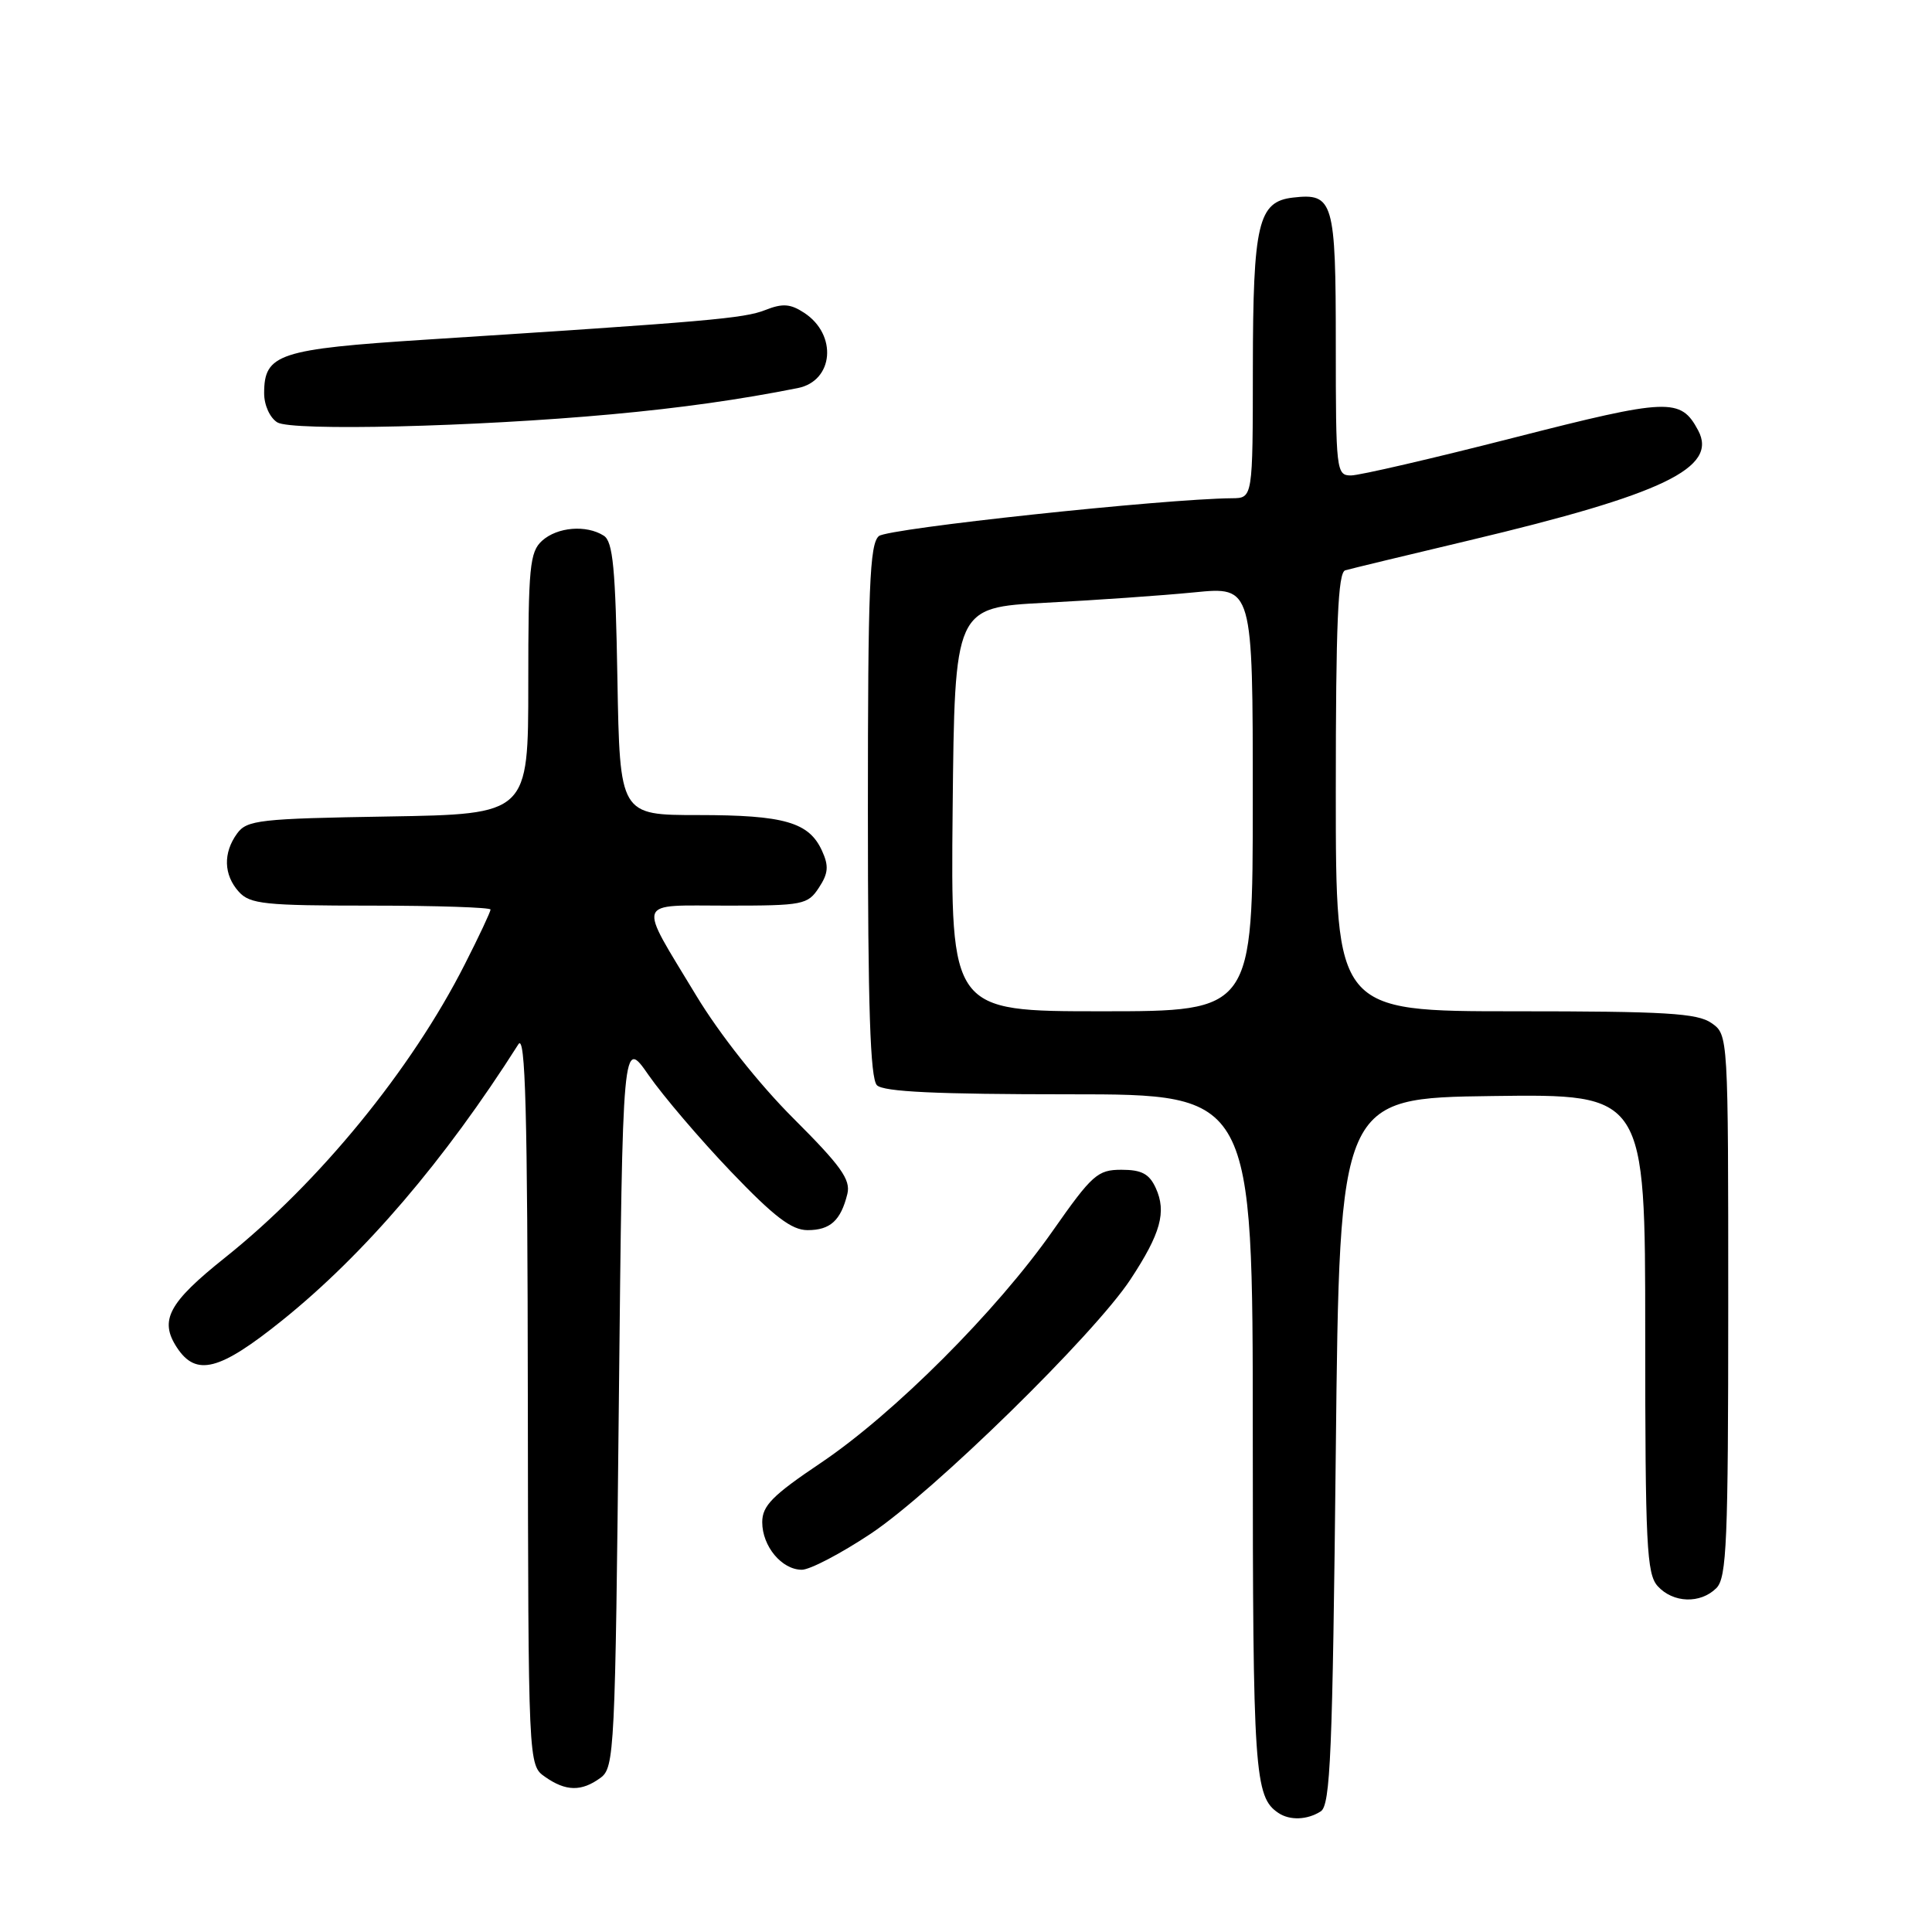 <?xml version="1.0" encoding="UTF-8" standalone="no"?>
<!DOCTYPE svg PUBLIC "-//W3C//DTD SVG 1.1//EN" "http://www.w3.org/Graphics/SVG/1.1/DTD/svg11.dtd" >
<svg xmlns="http://www.w3.org/2000/svg" xmlns:xlink="http://www.w3.org/1999/xlink" version="1.1" viewBox="0 0 256 256">
 <g >
 <path fill="currentColor"
d=" M 175.00 240.02 C 176.29 239.21 176.57 232.42 177.00 192.29 C 177.50 145.50 177.50 145.50 197.75 145.23 C 218.00 144.96 218.00 144.96 218.00 176.65 C 218.00 204.74 218.19 208.55 219.65 210.17 C 221.69 212.42 225.32 212.54 227.43 210.43 C 228.80 209.06 229.00 204.26 229.00 172.99 C 229.00 137.11 229.00 137.11 226.78 135.56 C 224.92 134.25 220.68 134.00 200.78 134.00 C 177.00 134.00 177.00 134.00 177.00 104.97 C 177.00 82.60 177.29 75.85 178.25 75.57 C 178.94 75.37 186.36 73.58 194.74 71.59 C 220.42 65.48 227.67 61.99 225.01 57.02 C 222.69 52.69 221.13 52.75 200.58 58.00 C 189.83 60.75 180.12 63.00 179.01 63.00 C 177.07 63.00 177.00 62.37 177.00 45.62 C 177.00 26.63 176.69 25.56 171.33 26.18 C 166.71 26.71 166.03 29.58 166.01 48.75 C 166.00 66.00 166.00 66.00 163.25 66.02 C 154.19 66.10 117.70 70.01 116.46 71.03 C 115.23 72.05 115.00 77.82 115.00 107.42 C 115.00 133.45 115.31 142.91 116.20 143.80 C 117.07 144.67 124.13 145.00 141.70 145.00 C 166.00 145.00 166.00 145.00 166.00 190.07 C 166.00 234.93 166.22 238.11 169.40 240.23 C 170.91 241.24 173.21 241.16 175.00 240.02 Z  M 79.56 235.58 C 81.42 234.22 81.52 232.21 82.00 185.83 C 82.50 137.50 82.50 137.50 85.95 142.47 C 87.85 145.20 92.74 150.94 96.83 155.22 C 102.58 161.23 104.89 163.00 107.01 163.00 C 110.01 163.00 111.41 161.73 112.28 158.20 C 112.74 156.31 111.43 154.48 105.14 148.20 C 100.57 143.64 95.32 137.00 92.25 131.91 C 84.43 118.96 84.07 120.00 96.37 120.00 C 106.41 120.00 107.03 119.88 108.51 117.62 C 109.76 115.72 109.84 114.74 108.92 112.73 C 107.20 108.95 103.92 108.00 92.52 108.00 C 82.13 108.00 82.13 108.00 81.81 89.96 C 81.56 75.26 81.22 71.75 80.00 70.98 C 77.68 69.51 73.85 69.83 71.83 71.65 C 70.19 73.14 70.00 75.12 70.00 90.59 C 70.00 107.88 70.00 107.88 51.42 108.19 C 34.38 108.47 32.72 108.66 31.42 110.44 C 29.54 113.02 29.63 115.93 31.65 118.17 C 33.13 119.80 35.07 120.00 49.15 120.00 C 57.87 120.00 65.00 120.24 65.00 120.52 C 65.00 120.81 63.47 124.08 61.59 127.77 C 54.53 141.71 42.28 156.70 29.82 166.64 C 22.32 172.62 21.08 174.95 23.44 178.55 C 25.99 182.44 29.08 181.64 37.40 174.95 C 48.28 166.20 58.90 153.79 68.69 138.37 C 69.62 136.91 69.90 147.12 69.94 185.19 C 70.00 233.89 70.00 233.89 72.22 235.44 C 74.98 237.38 77.05 237.41 79.56 235.58 Z  M 115.34 203.25 C 123.61 197.76 145.00 176.83 149.80 169.52 C 153.80 163.44 154.59 160.59 153.15 157.43 C 152.29 155.54 151.27 155.00 148.60 155.00 C 145.44 155.00 144.72 155.64 139.49 163.10 C 132.05 173.73 118.43 187.34 108.75 193.85 C 102.35 198.15 101.00 199.52 101.00 201.70 C 101.00 204.89 103.59 208.00 106.25 208.00 C 107.32 208.00 111.41 205.86 115.34 203.25 Z  M 81.00 54.90 C 90.19 54.06 98.04 52.95 105.72 51.42 C 110.47 50.47 110.99 44.35 106.56 41.45 C 104.73 40.25 103.70 40.17 101.38 41.09 C 98.58 42.19 93.93 42.60 56.50 45.00 C 36.91 46.26 35.00 46.89 35.00 52.11 C 35.00 53.69 35.76 55.36 36.75 55.97 C 38.68 57.14 62.96 56.56 81.00 54.90 Z  M 126.23 107.25 C 126.50 80.50 126.50 80.50 138.50 79.87 C 145.10 79.53 153.99 78.91 158.25 78.49 C 166.00 77.72 166.00 77.72 166.00 105.86 C 166.00 134.00 166.00 134.00 145.98 134.00 C 125.97 134.00 125.97 134.00 126.23 107.25 Z "/>
</g>
</svg>